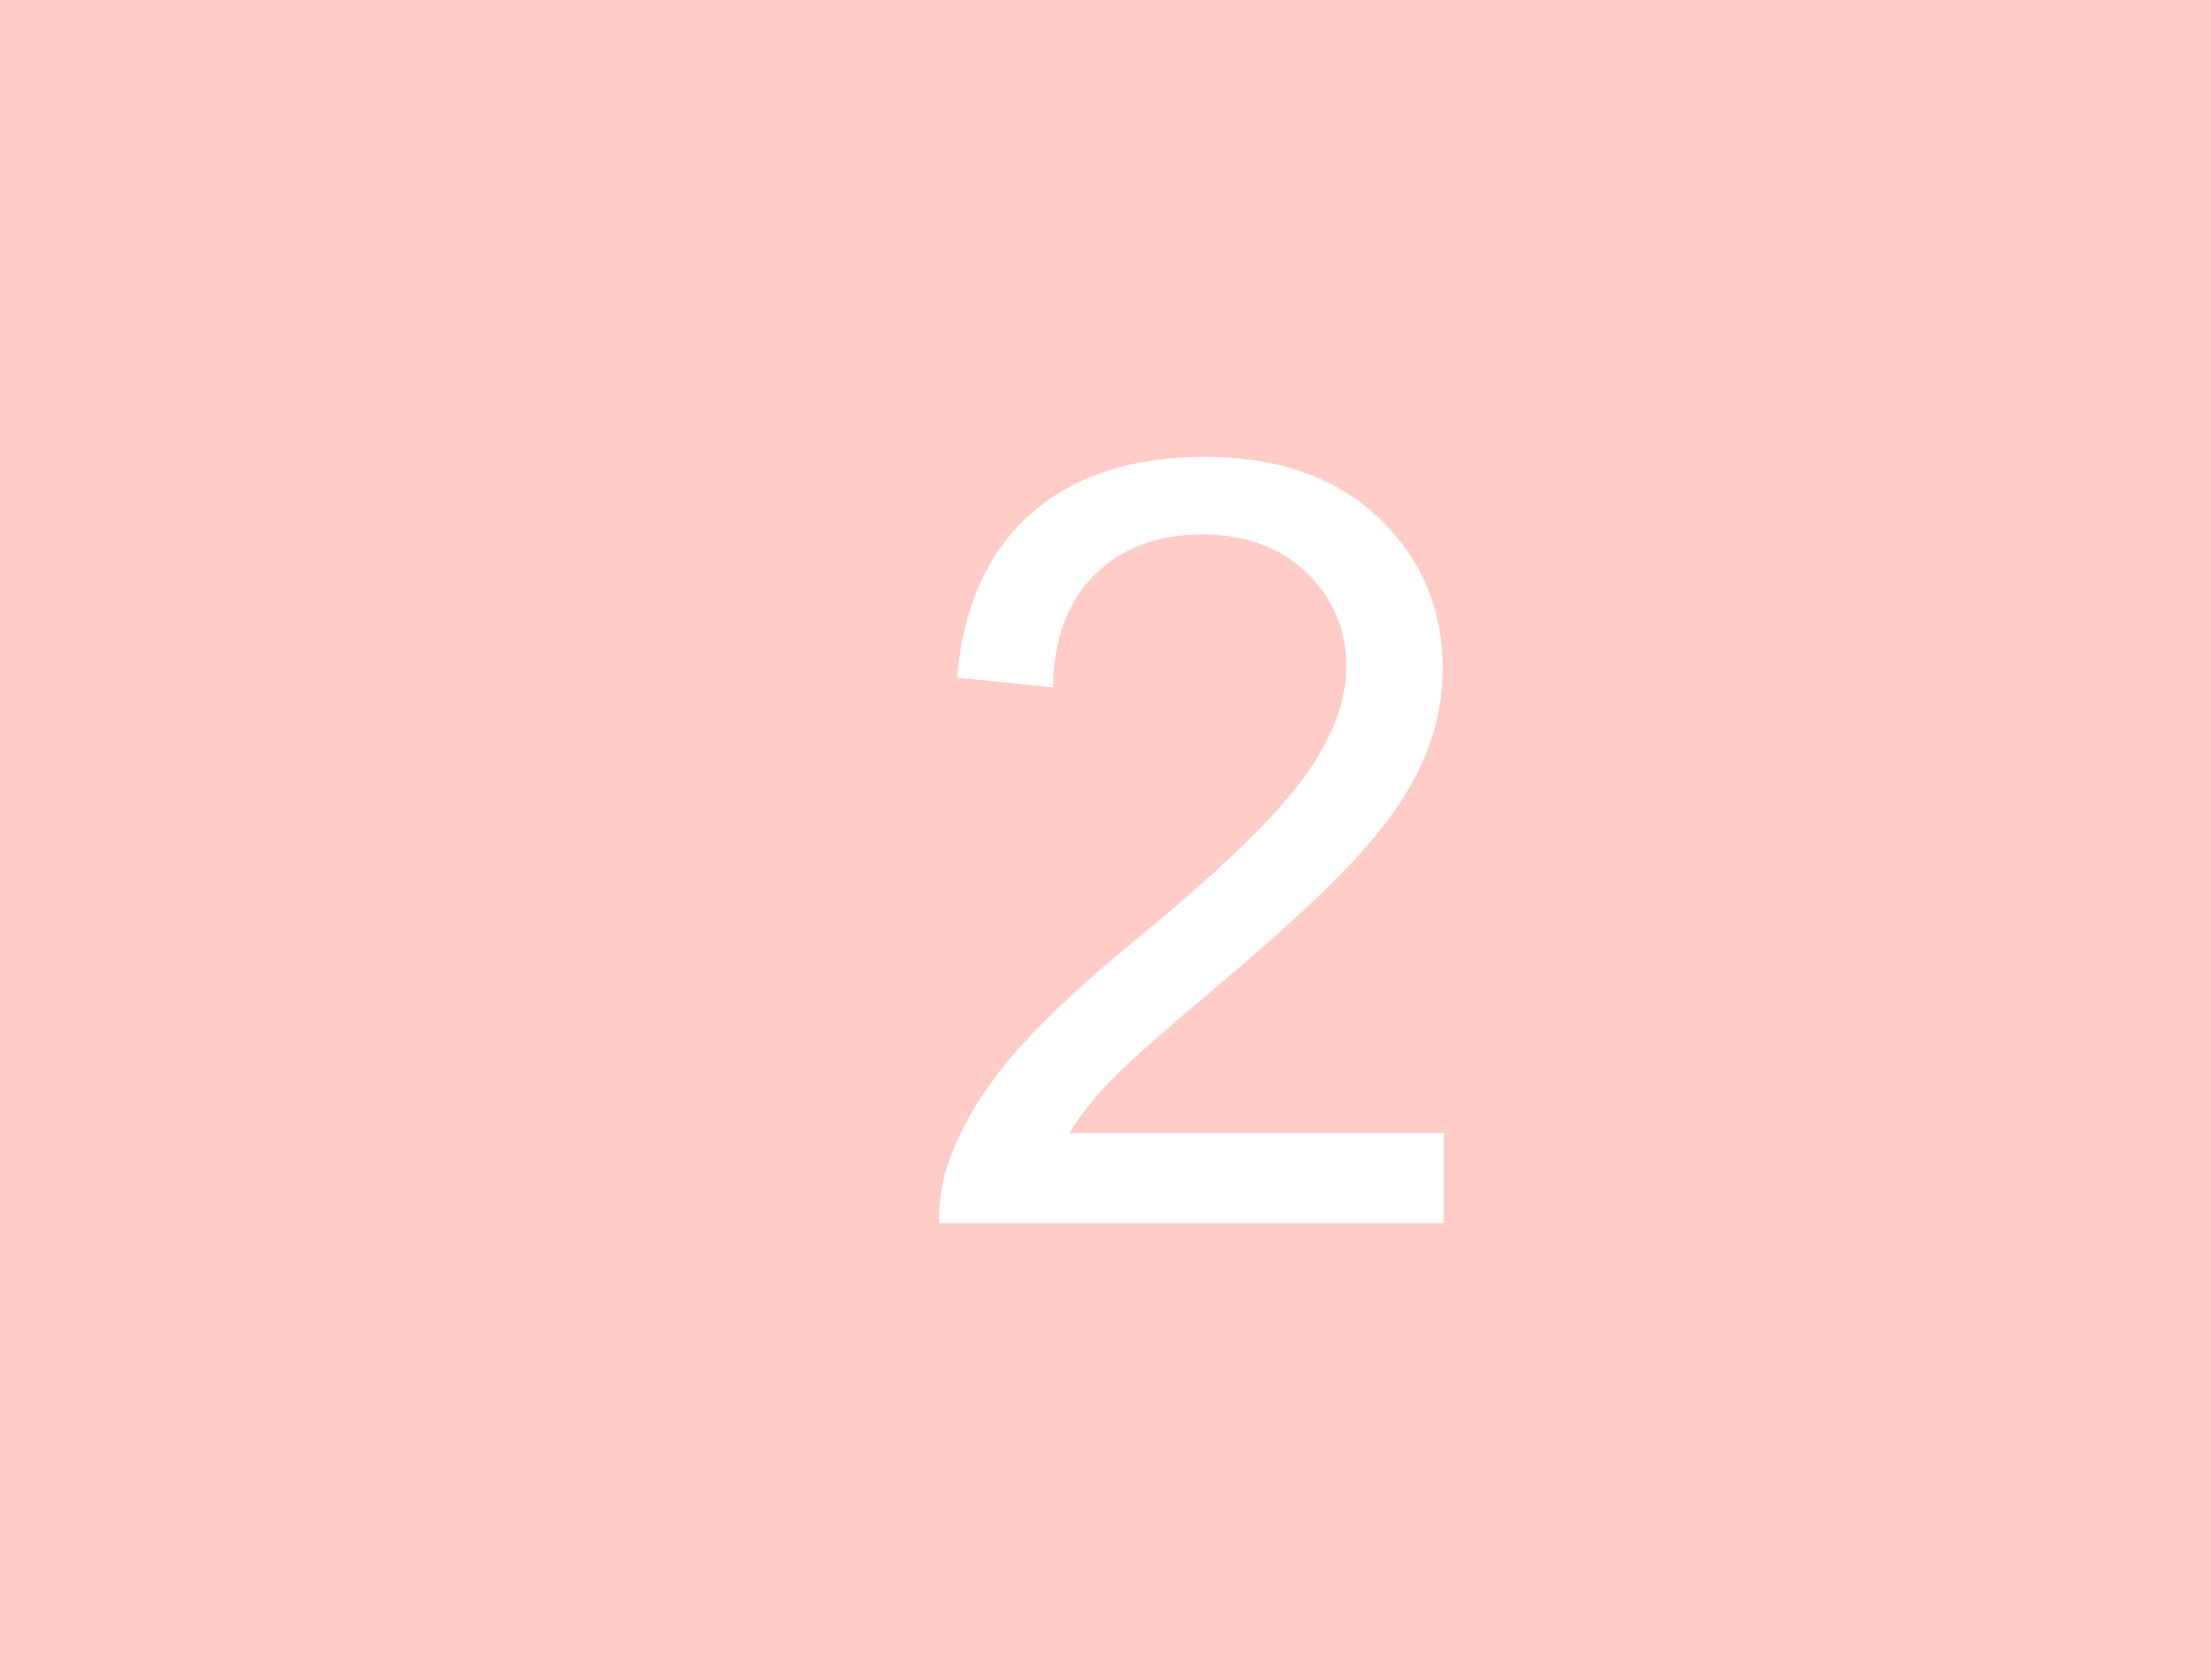 <?xml version="1.0" encoding="UTF-8"?>
<!DOCTYPE svg PUBLIC "-//W3C//DTD SVG 1.1//EN" "http://www.w3.org/Graphics/SVG/1.1/DTD/svg11.dtd">
<!-- Creator: CorelDRAW X5 -->
<svg xmlns="http://www.w3.org/2000/svg" xml:space="preserve" width="500mm" height="380mm" style="shape-rendering:geometricPrecision; text-rendering:geometricPrecision; image-rendering:optimizeQuality; fill-rule:evenodd; clip-rule:evenodd"
viewBox="0 0 50000 38000"
 xmlns:xlink="http://www.w3.org/1999/xlink">
 <defs>
  <style type="text/css">
   <![CDATA[
    .fil0 {fill:#FFCCC7}
   ]]>
  </style>
 </defs>
 <g id="Vrstva_x0020_1">
  <path class="fil0" d="M0 0l50000 0 0 38000 -50000 0 0 -38000zm32649 25629l0 2037 -11409 0c-16,-510 64,-1001 245,-1471 289,-780 756,-1543 1394,-2299 643,-751 1567,-1624 2773,-2612 1877,-1539 3147,-2757 3806,-3657 659,-896 989,-1748 989,-2548 0,-840 -301,-1547 -900,-2126 -603,-575 -1386,-864 -2351,-864 -1021,0 -1837,305 -2447,920 -615,611 -924,1459 -932,2540l-2178 -221c149,-1628 711,-2865 1684,-3717 973,-852 2283,-1278 3922,-1278 1656,0 2966,462 3930,1378 968,920 1451,2058 1451,3416 0,691 -141,1370 -426,2037 -281,667 -751,1370 -1407,2106 -655,739 -1744,1752 -3267,3038 -1270,1069 -2086,1792 -2447,2174 -362,378 -659,760 -896,1145l8467 0z"/>
 </g>
</svg>
